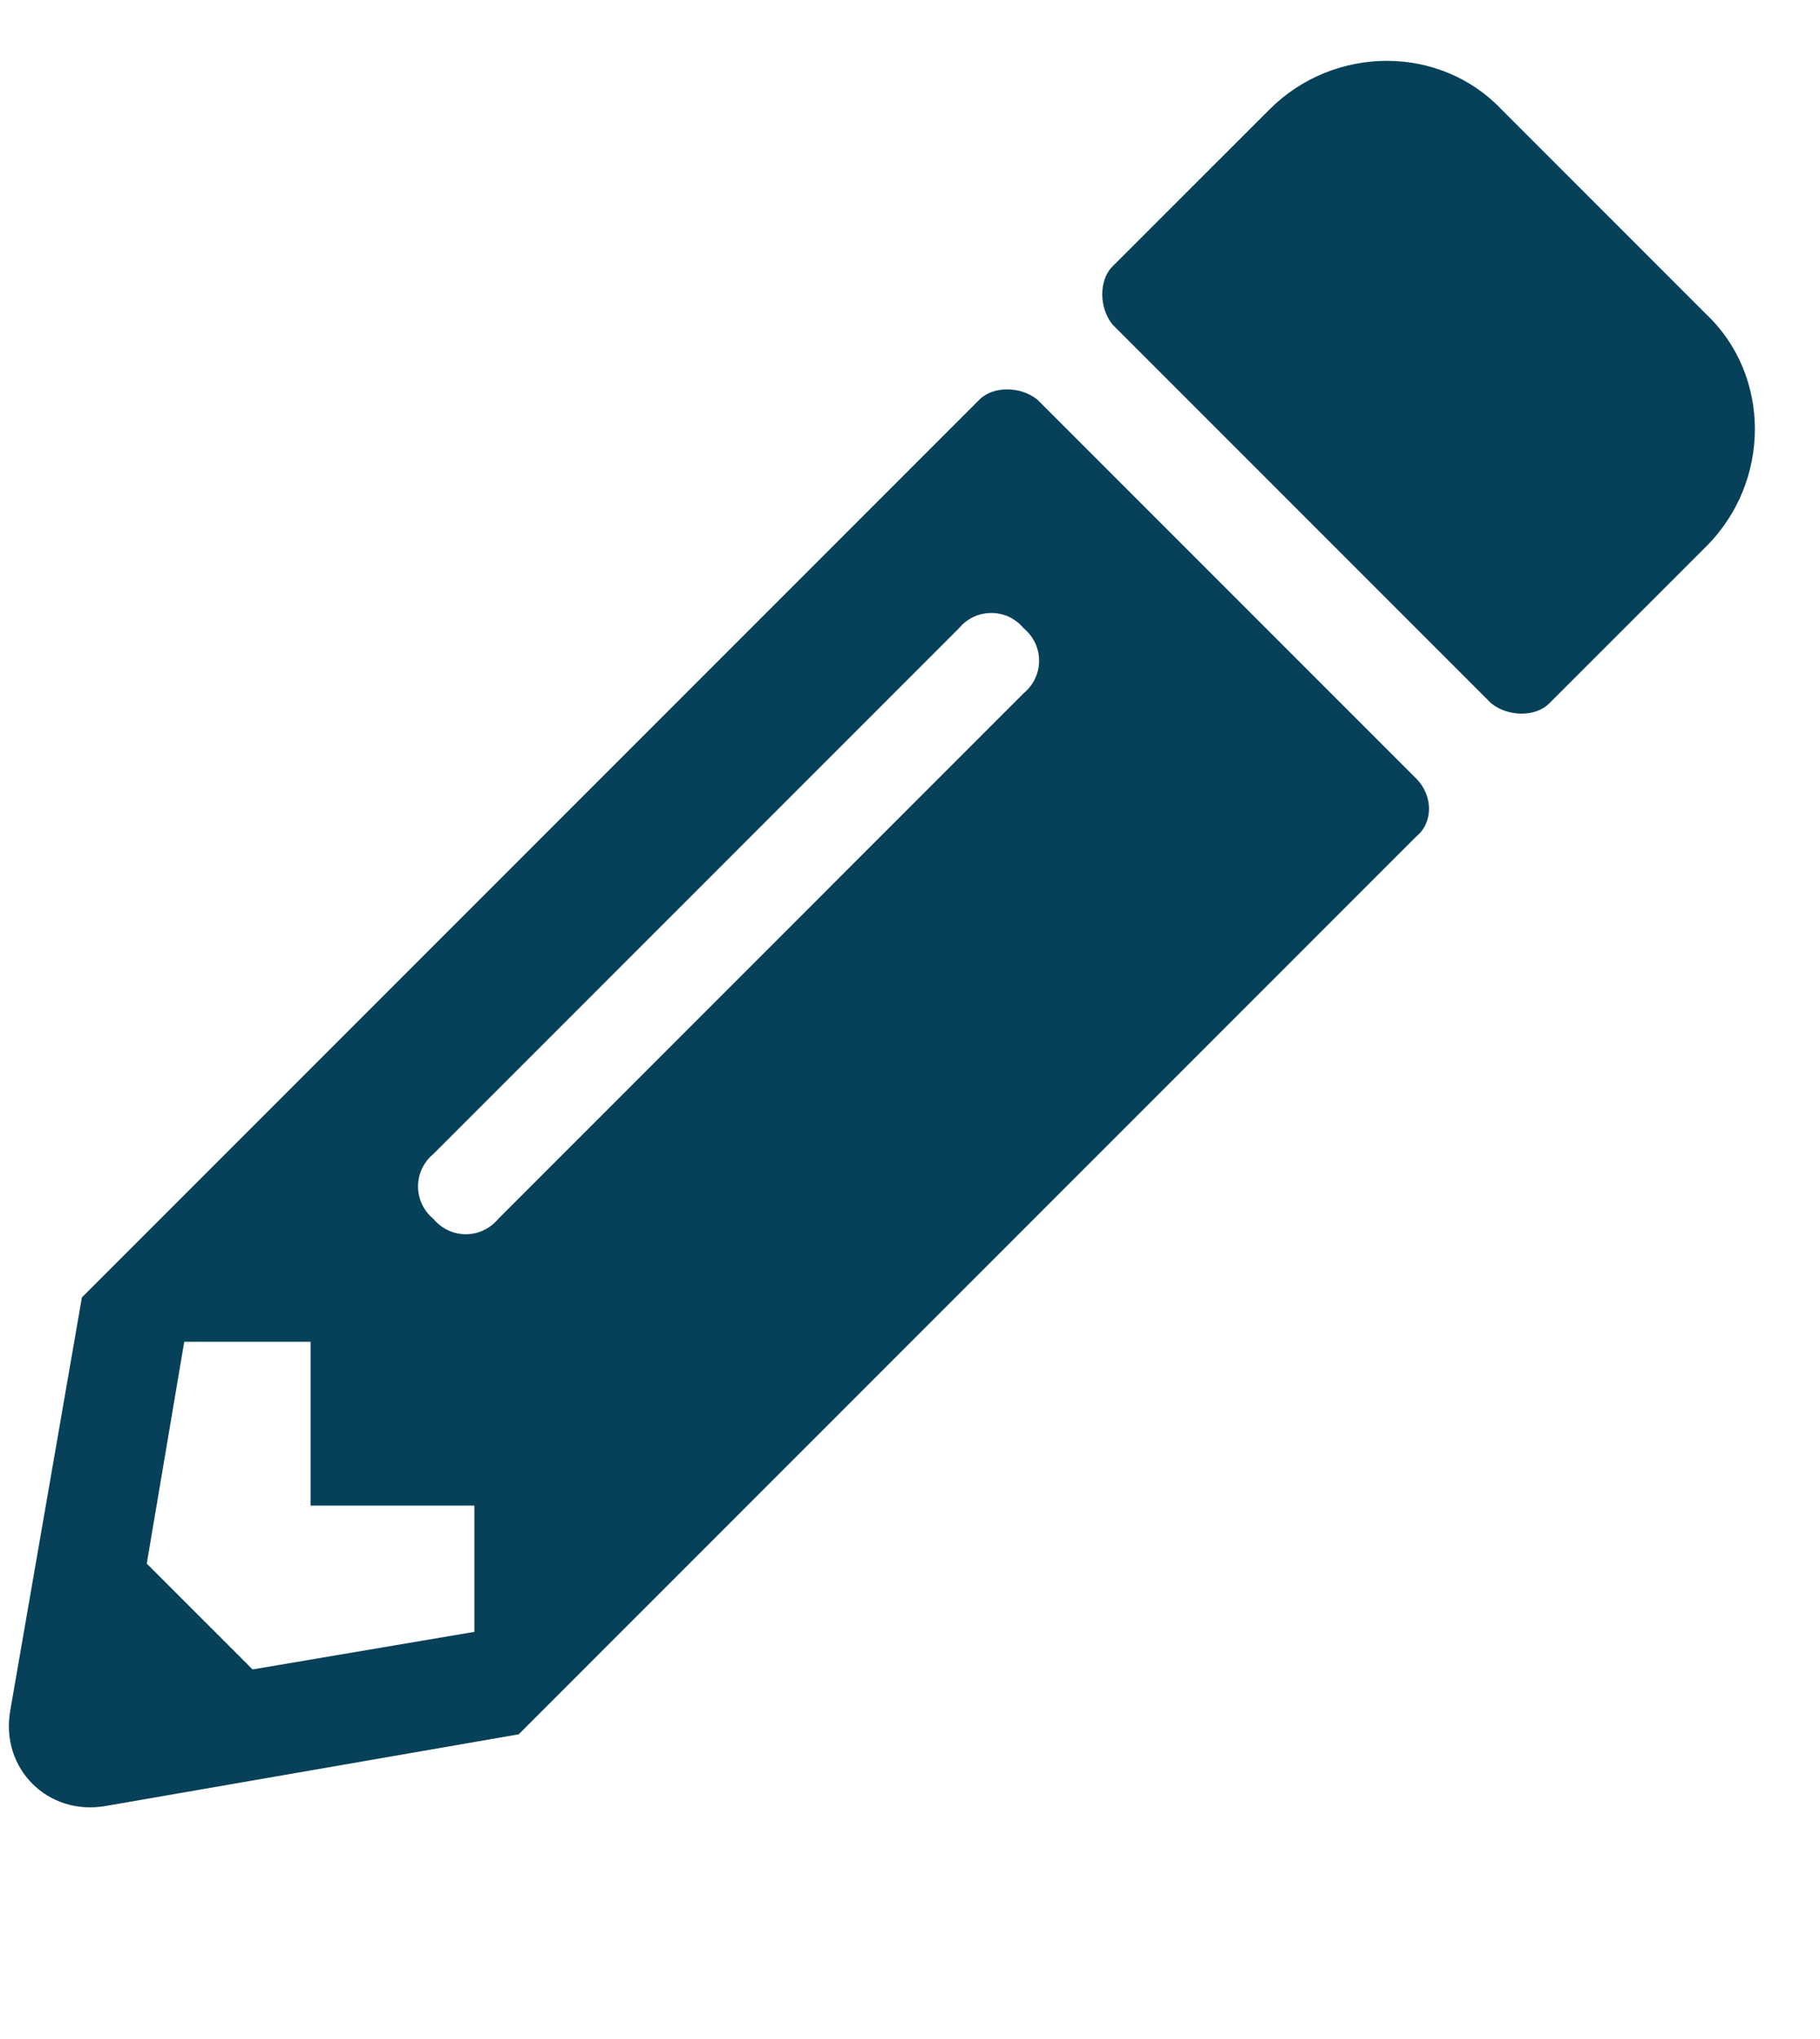 <svg width="25" height="28" viewBox="0 0 25 28" fill="none" xmlns="http://www.w3.org/2000/svg">
<path d="M23.438 7.503L21.281 9.659C21.094 9.847 20.719 9.847 20.484 9.659L15.281 4.456C15.094 4.222 15.094 3.847 15.281 3.659L17.438 1.503C18.328 0.613 19.781 0.613 20.625 1.503L23.438 4.316C24.328 5.159 24.328 6.613 23.438 7.503ZM13.453 5.488C13.641 5.3 14.016 5.3 14.25 5.488L19.453 10.691C19.688 10.925 19.688 11.3 19.453 11.488L7.125 23.816L1.453 24.8C0.656 24.941 0 24.284 0.141 23.488L1.125 17.816L13.453 5.488ZM5.953 16.738C6.188 17.019 6.609 17.019 6.844 16.738L14.062 9.519C14.344 9.284 14.344 8.863 14.062 8.628C13.828 8.347 13.406 8.347 13.172 8.628L5.953 15.847C5.672 16.081 5.672 16.503 5.953 16.738ZM4.266 20.675V18.425H2.531L2.016 21.472L3.469 22.925L6.516 22.409V20.675H4.266Z" fill="#074159"/>
</svg>
